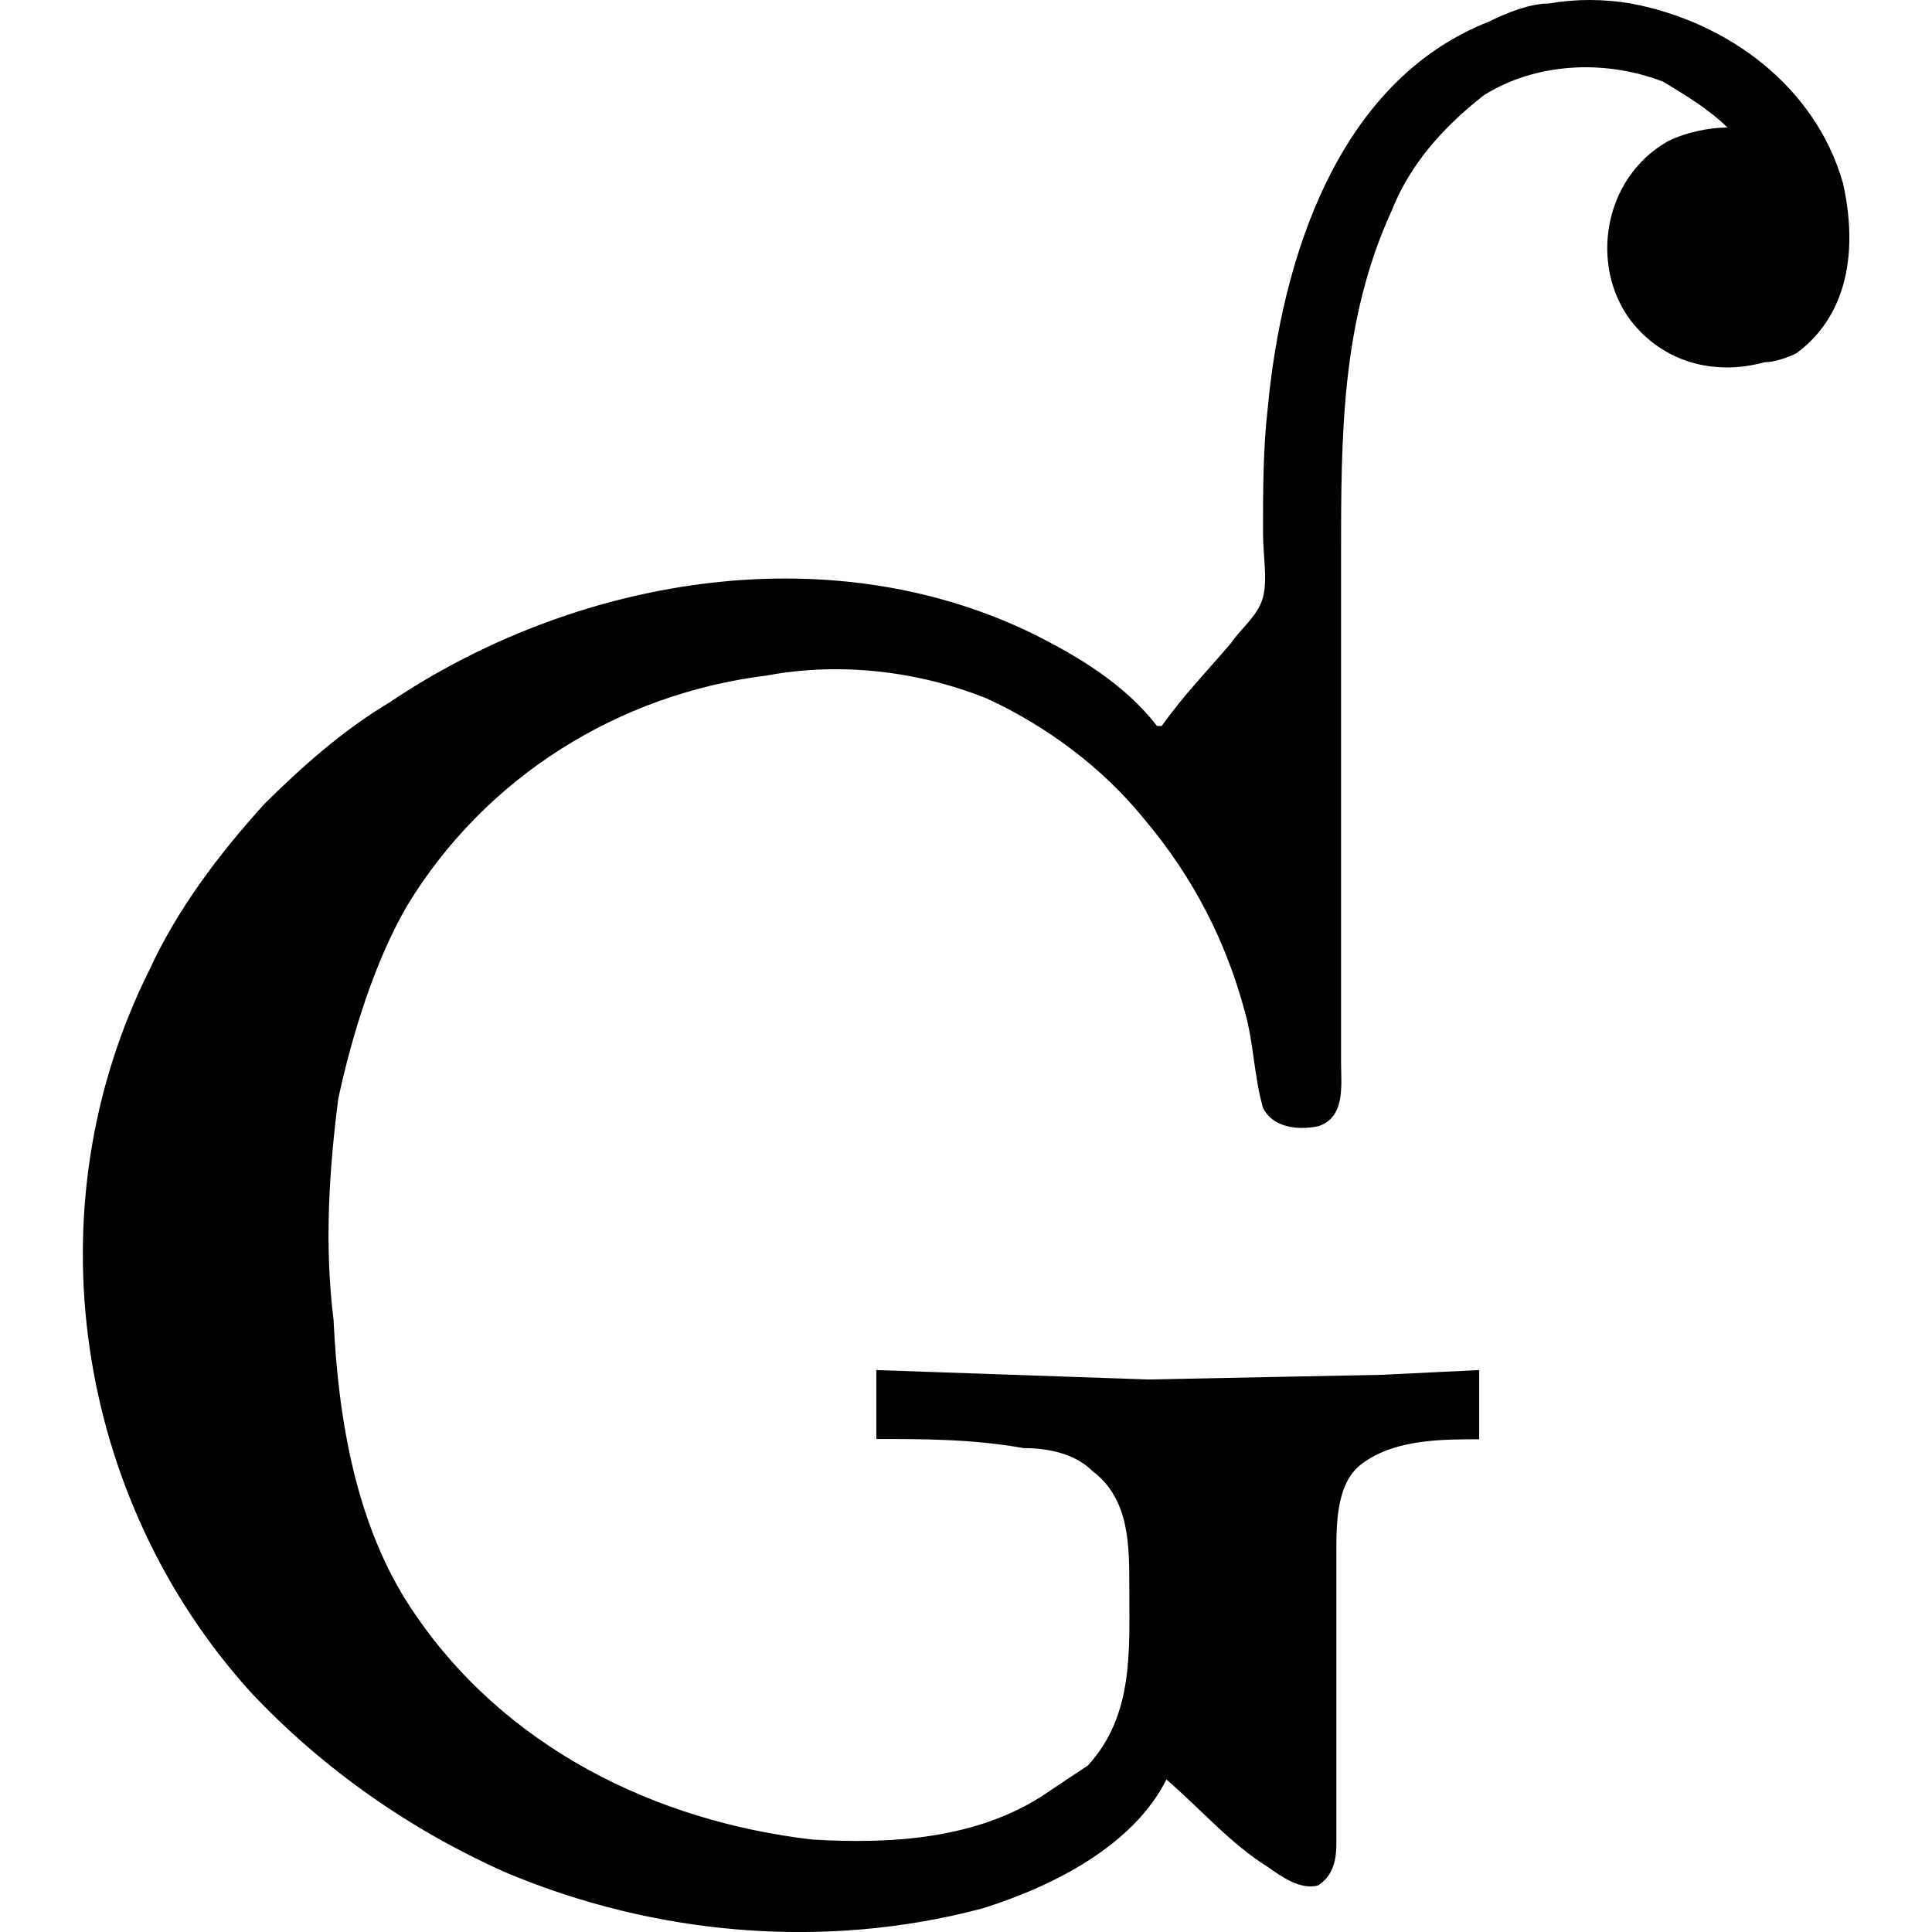 <?xml version="1.0" encoding="UTF-8" standalone="no"?>
<svg
   xmlns:dc="http://purl.org/dc/elements/1.1/"
   xmlns:cc="http://creativecommons.org/ns#"
   xmlns:rdf="http://www.w3.org/1999/02/22-rdf-syntax-ns#"
   xmlns:svg="http://www.w3.org/2000/svg"
   xmlns="http://www.w3.org/2000/svg"
   xmlns:xlink="http://www.w3.org/1999/xlink"
   xmlns:sodipodi="http://sodipodi.sourceforge.net/DTD/sodipodi-0.dtd"
   xmlns:inkscape="http://www.inkscape.org/namespaces/inkscape"
   width="64px"
   height="64px"
   viewBox="0 0 5.999 6.56"
   version="1.1"
   id="svg17"
   sodipodi:docname="temp.svg">
  <sodipodi:namedview
     pagecolor="#ffffff"
     bordercolor="#666666"
     borderopacity="1"
     objecttolerance="10"
     gridtolerance="10"
     guidetolerance="10"
     inkscape:pageopacity="0"
     inkscape:pageshadow="2"
     inkscape:window-width="640"
     inkscape:window-height="480"
     id="namedview19" />
  <defs
     id="defs10">
    <g
       id="g8">
      <symbol
         overflow="visible"
         id="glyph0-0">
        <path
           style="stroke:none"
           d=""
           id="path2" />
      </symbol>
      <symbol
         overflow="visible"
         id="glyph0-1">
        <path
           style="stroke:none"
           d="M 4.125,-3.953 H 4.109 C 4,-4.094 3.844,-4.188 3.688,-4.266 2.984,-4.609 2.125,-4.453 1.5,-4.031 1.344,-3.938 1.203,-3.812 1.078,-3.688 0.922,-3.516 0.781,-3.328 0.688,-3.125 c -0.406,0.812 -0.25,1.797 0.344,2.453 0.25,0.266 0.547,0.469 0.859,0.609 0.516,0.219 1.094,0.266 1.625,0.125 0.25,-0.078 0.516,-0.219 0.625,-0.438 0.125,0.109 0.219,0.219 0.344,0.297 C 4.531,-0.047 4.594,0 4.656,-0.016 c 0.047,-0.031 0.062,-0.078 0.062,-0.141 0,-0.109 0,-0.219 0,-0.328 0,-0.219 0,-0.438 0,-0.656 0,-0.109 0,-0.25 0.094,-0.312 C 4.922,-1.531 5.078,-1.531 5.203,-1.531 V -1.766 L 4.875,-1.75 4.078,-1.734 3.156,-1.766 v 0.234 c 0.156,0 0.328,0 0.5,0.031 0.078,0 0.172,0.016 0.234,0.078 0.125,0.094 0.125,0.25 0.125,0.391 0,0.219 0.016,0.438 -0.141,0.609 -0.047,0.031 -0.094,0.062 -0.141,0.094 C 3.5,-0.172 3.203,-0.156 2.938,-0.172 c -0.531,-0.062 -1.047,-0.312 -1.359,-0.781 -0.188,-0.281 -0.25,-0.641 -0.266,-0.984 -0.031,-0.25 -0.016,-0.5 0.016,-0.75 0.047,-0.219 0.125,-0.469 0.234,-0.656 0.266,-0.438 0.719,-0.719 1.219,-0.781 0.25,-0.047 0.516,-0.016 0.75,0.078 0.203,0.094 0.391,0.234 0.531,0.406 0.172,0.203 0.281,0.422 0.344,0.656 0.031,0.109 0.031,0.219 0.062,0.328 0.031,0.062 0.109,0.078 0.188,0.062 C 4.75,-2.625 4.734,-2.734 4.734,-2.812 v -1.719 c 0,-0.406 0,-0.797 0.172,-1.172 0.062,-0.156 0.172,-0.281 0.312,-0.391 0.172,-0.109 0.406,-0.125 0.609,-0.047 0.078,0.047 0.156,0.094 0.219,0.156 -0.062,0 -0.141,0.016 -0.203,0.047 -0.219,0.125 -0.266,0.422 -0.125,0.609 C 5.828,-5.188 6,-5.141 6.172,-5.188 6.203,-5.188 6.25,-5.203 6.281,-5.219 6.469,-5.359 6.484,-5.594 6.438,-5.797 6.344,-6.125 6.047,-6.344 5.719,-6.406 c -0.094,-0.016 -0.188,-0.016 -0.281,0 -0.062,0 -0.141,0.031 -0.203,0.062 -0.516,0.203 -0.703,0.812 -0.75,1.312 C 4.469,-4.891 4.469,-4.75 4.469,-4.609 c 0,0.078 0.016,0.156 0,0.219 -0.016,0.062 -0.078,0.109 -0.109,0.156 C 4.281,-4.141 4.203,-4.062 4.125,-3.953 Z m 0,0"
           id="path5" />
      </symbol>
    </g>
  </defs>
  <g
     id="surface1"
     transform="translate(-149.173,-128.347)">
    <g
       style="fill:#000000;fill-opacity:1"
       id="g14">
      <use
         xlink:href="#glyph0-1"
         x="148.712"
         y="134.765"
         id="use12"
         width="100%"
         height="100%" />
    </g>
  </g>
</svg>

